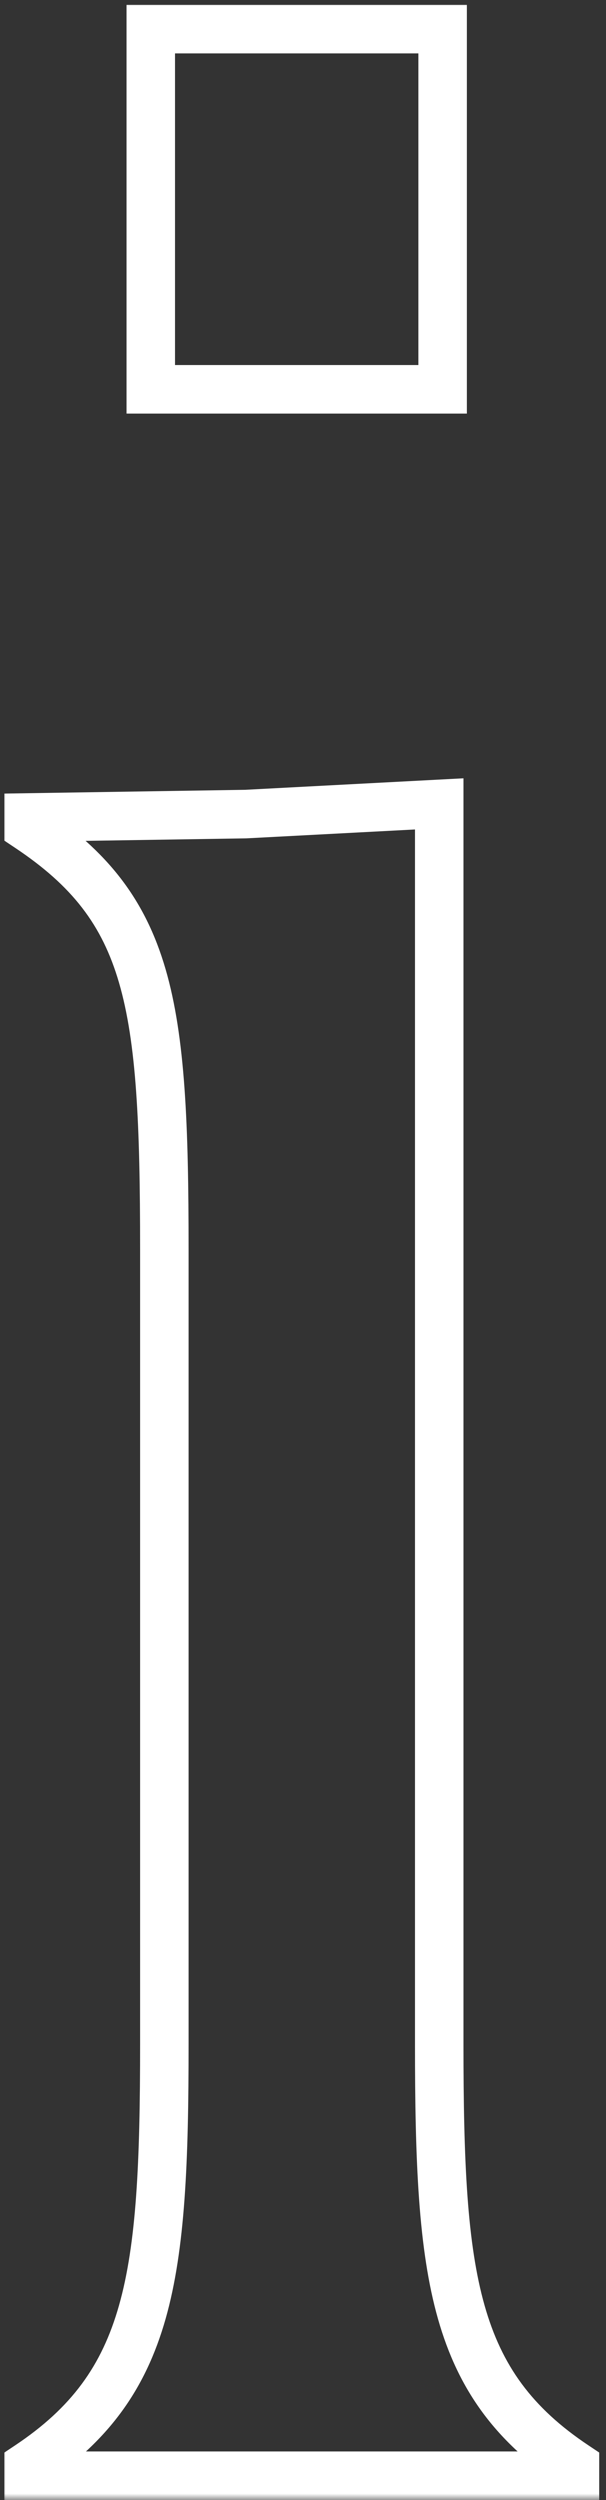 <svg width="50" height="206" viewBox="0 0 50 206" fill="none" xmlns="http://www.w3.org/2000/svg">
<rect x="0" y="0" width="50" height="206" fill="#333333" stroke="none"/>
<mask id="path-1-outside-1_2746_363" maskUnits="userSpaceOnUse" x="0" y="0" width="50" height="206" fill="black">
<rect fill="white" width="50" height="206"/>
<path d="M2.36 204V203.16C12.44 196.44 13.56 187.76 13.56 168.44V102.92C13.56 82.48 12.44 74.92 2.36 68.2V67.36L20.28 67.08L36.24 66.24V168.44C36.24 187.76 37.36 196.44 47.44 203.16V204H2.36ZM12.44 32.08V2.4H36.52V32.08H12.44Z"/>
</mask>
<path d="M2.36 204H0.36V206H2.36V204ZM2.36 203.16L1.251 201.496L0.36 202.09V203.16H2.36ZM2.36 68.2H0.36V69.27L1.251 69.864L2.36 68.2ZM2.36 67.36L2.329 65.36L0.36 65.391V67.36H2.36ZM20.28 67.08L20.311 69.08L20.348 69.079L20.385 69.077L20.28 67.08ZM36.24 66.24H38.24V64.132L36.135 64.243L36.24 66.24ZM47.44 203.16H49.44V202.09L48.549 201.496L47.44 203.16ZM47.44 204V206H49.44V204H47.44ZM12.44 32.08H10.44V34.08H12.44V32.08ZM12.44 2.4V0.4H10.44V2.4H12.44ZM36.52 2.4H38.52V0.4H36.52V2.4ZM36.52 32.08V34.08H38.52V32.08H36.52ZM4.36 204V203.16H0.36V204H4.36ZM3.469 204.824C8.889 201.211 11.989 196.972 13.664 191.071C15.291 185.338 15.56 178.064 15.56 168.44H11.56C11.56 178.136 11.268 184.862 9.816 189.979C8.411 194.928 5.911 198.389 1.251 201.496L3.469 204.824ZM15.56 168.44V102.92H11.56V168.44H15.56ZM15.56 102.92C15.56 92.748 15.293 85.46 13.66 79.856C11.97 74.055 8.843 70.118 3.469 66.536L1.251 69.864C5.957 73.002 8.43 76.205 9.82 80.975C11.267 85.94 11.56 92.652 11.56 102.92H15.56ZM4.36 68.2V67.36H0.36V68.2H4.36ZM2.391 69.36L20.311 69.08L20.249 65.08L2.329 65.36L2.391 69.36ZM20.385 69.077L36.345 68.237L36.135 64.243L20.175 65.083L20.385 69.077ZM34.24 66.24V168.44H38.24V66.24H34.24ZM34.24 168.44C34.24 178.064 34.508 185.338 36.136 191.071C37.811 196.972 40.911 201.211 46.331 204.824L48.549 201.496C43.889 198.389 41.389 194.928 39.984 189.979C38.532 184.862 38.24 178.136 38.24 168.44H34.24ZM45.44 203.16V204H49.44V203.16H45.44ZM47.44 202H2.36V206H47.44V202ZM14.44 32.08V2.4H10.44V32.08H14.44ZM12.44 4.4H36.52V0.4H12.44V4.4ZM34.52 2.4V32.08H38.52V2.4H34.52ZM36.52 30.08H12.44V34.08H36.52V30.08Z" fill="white" mask="url(#path-1-outside-1_2746_363)"/>
</svg>
